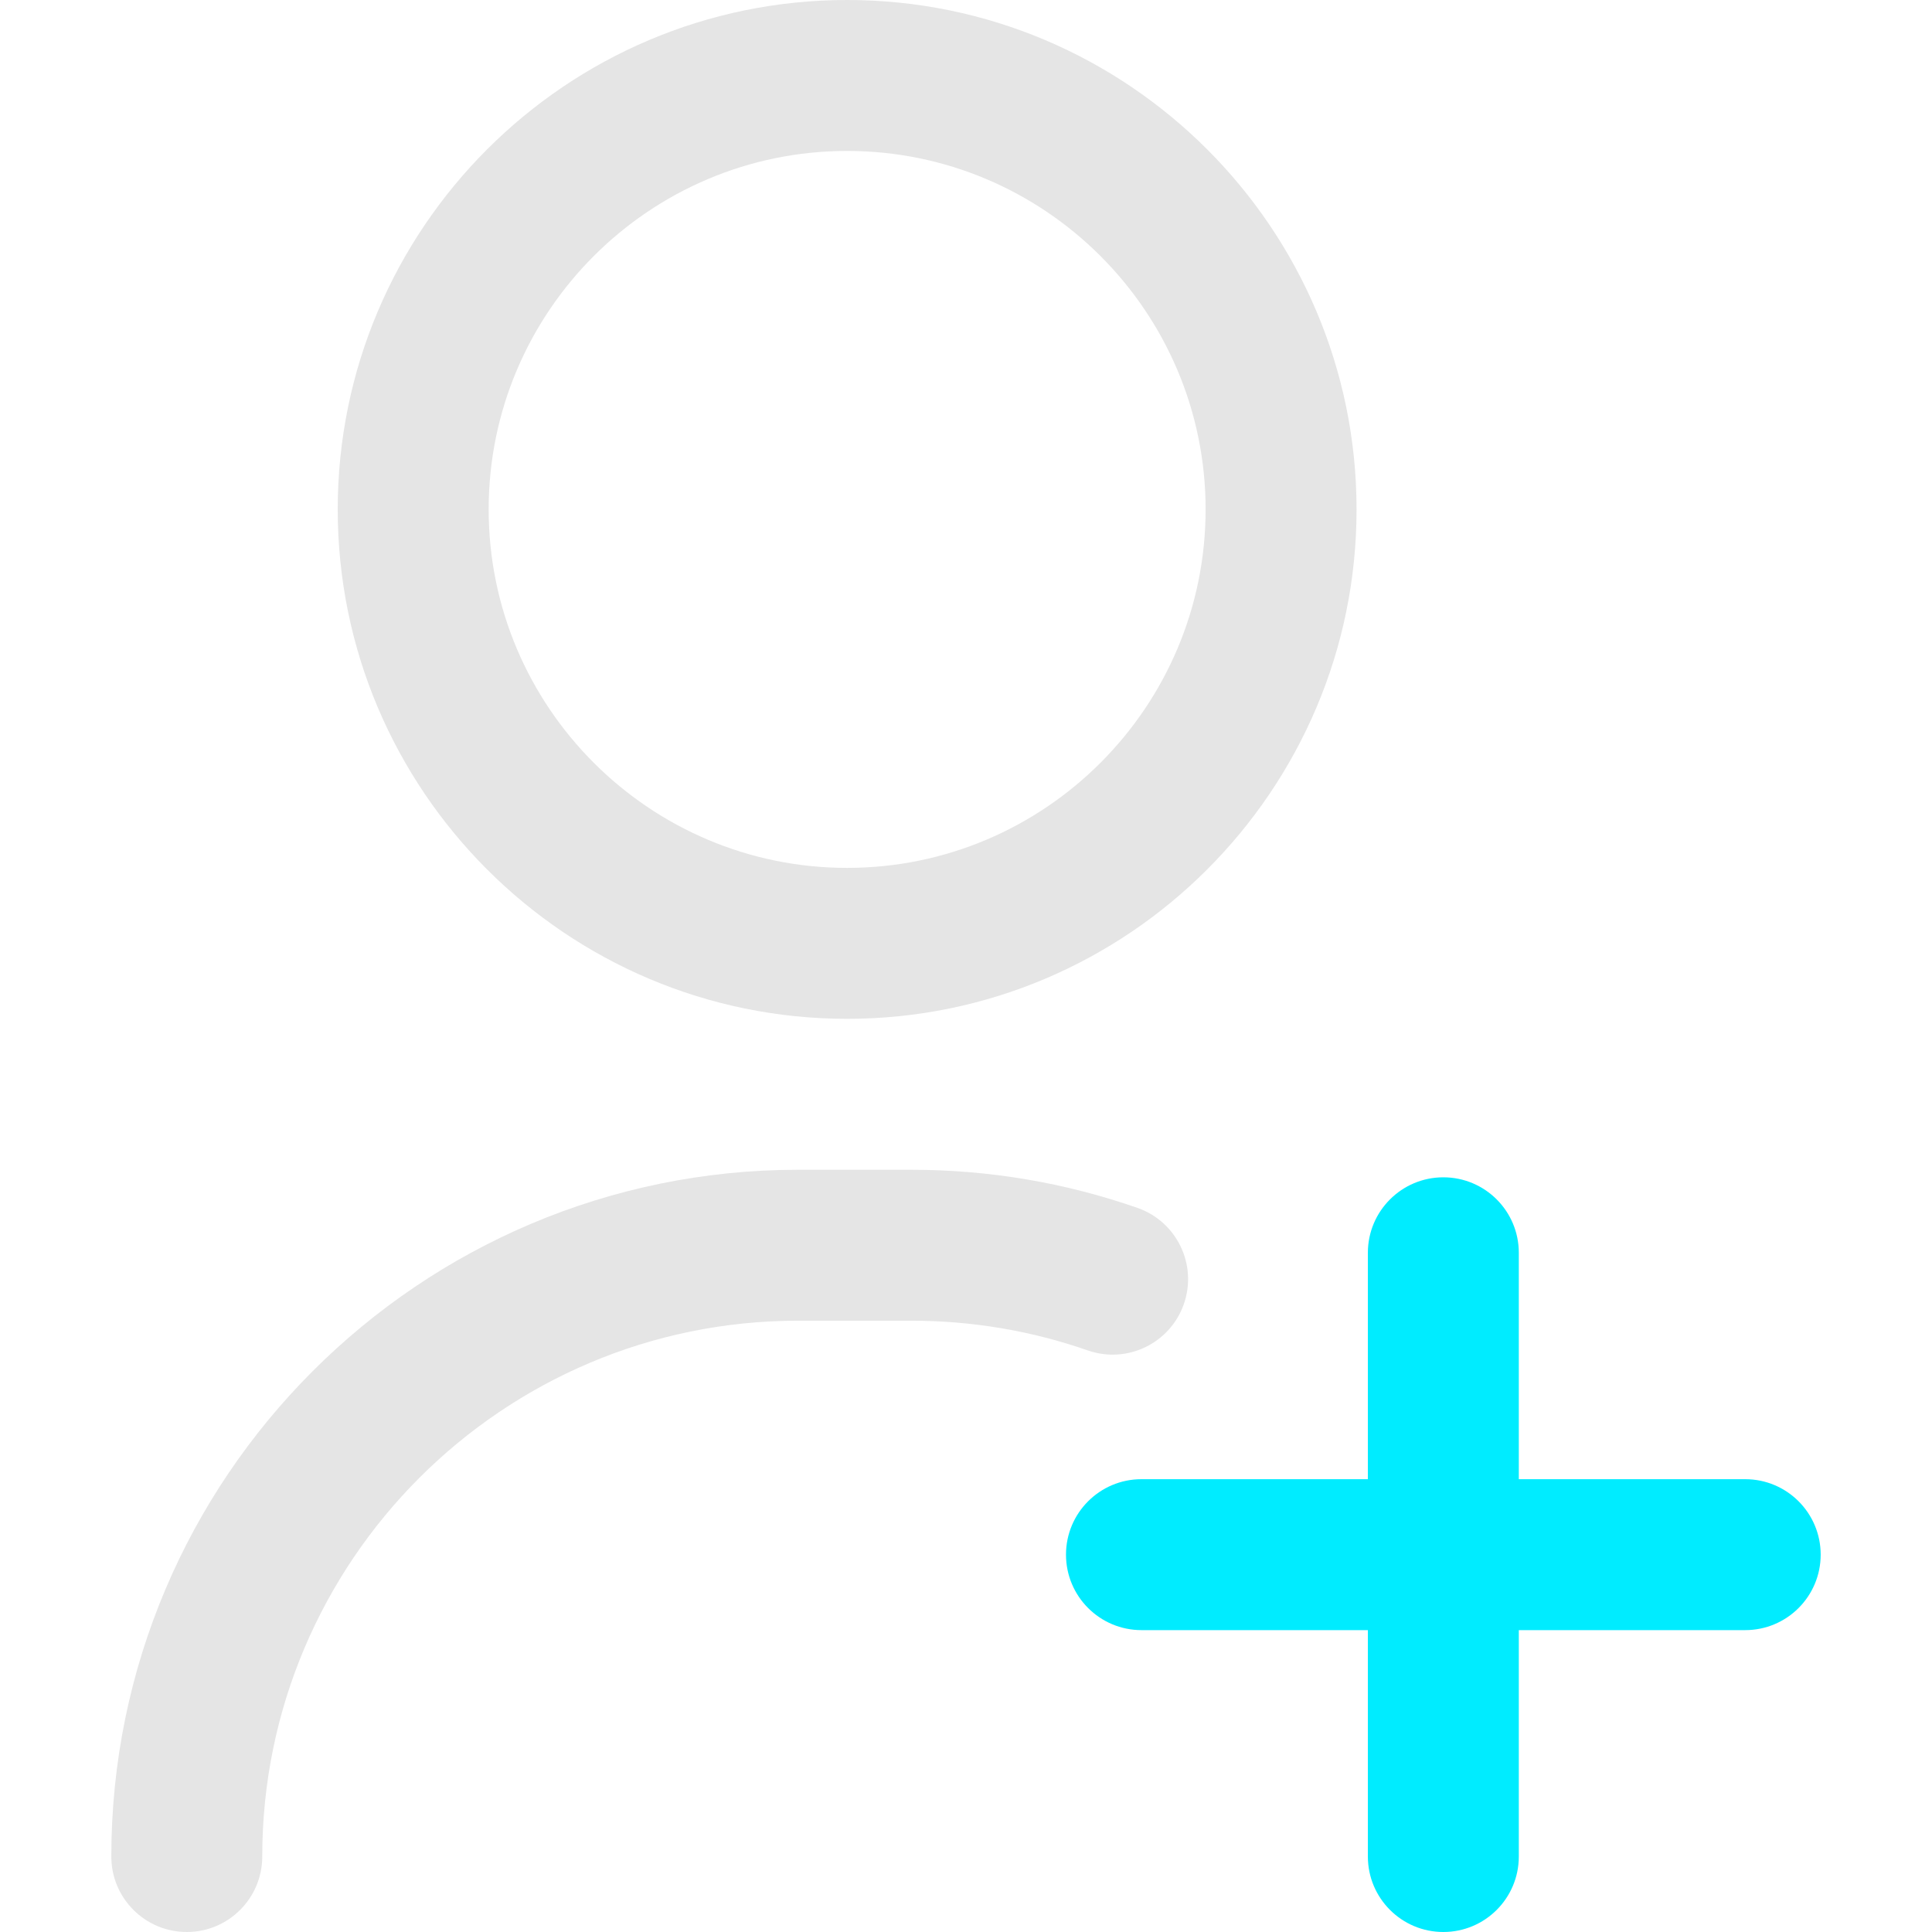 <?xml version="1.0" encoding="UTF-8" standalone="no"?>
<!DOCTYPE svg PUBLIC "-//W3C//DTD SVG 1.1//EN" "http://www.w3.org/Graphics/SVG/1.1/DTD/svg11.dtd">
<svg width="100%" height="100%" viewBox="0 0 512 512" version="1.1" xmlns="http://www.w3.org/2000/svg" xmlns:xlink="http://www.w3.org/1999/xlink" xml:space="preserve" xmlns:serif="http://www.serif.com/" style="fill-rule:evenodd;clip-rule:evenodd;stroke-linejoin:round;stroke-miterlimit:2;">
    <g>
        <path d="M49.5,512C38.454,512 29.5,503.046 29.5,492C29.5,391.645 111.145,310 211.5,310L241.5,310C262.037,310 282.203,313.4 301.437,320.105C311.867,323.741 317.375,335.145 313.738,345.574C310.102,356.004 298.698,361.512 288.269,357.875C273.278,352.65 257.543,350 241.5,350L211.5,350C133.201,350 69.5,413.701 69.5,492C69.5,503.046 60.546,512 49.5,512ZM359.5,135C359.5,60.561 298.939,0 224.5,0C150.061,0 89.5,60.561 89.5,135C89.5,209.439 150.061,270 224.5,270C298.939,270 359.5,209.439 359.5,135ZM319.5,135C319.5,187.383 276.883,230 224.5,230C172.117,230 129.5,187.383 129.5,135C129.5,82.617 172.117,40 224.5,40C276.883,40 319.5,82.617 319.5,135Z" style="fill:rgb(229,229,229);fill-rule:nonzero;"/>
        <path d="M462.5,392L402.5,392L402.5,332C402.5,320.954 393.546,312 382.5,312C371.454,312 362.5,320.954 362.5,332L362.5,392L302.5,392C291.454,392 282.5,400.954 282.5,412C282.5,423.046 291.454,432 302.5,432L362.5,432L362.5,492C362.5,503.046 371.454,512 382.5,512C393.546,512 402.5,503.046 402.5,492L402.5,432L462.5,432C473.546,432 482.5,423.046 482.5,412C482.5,400.954 473.546,392 462.5,392Z" style="fill:rgb(0,236,255);fill-rule:nonzero;"/>
    </g>
</svg>
